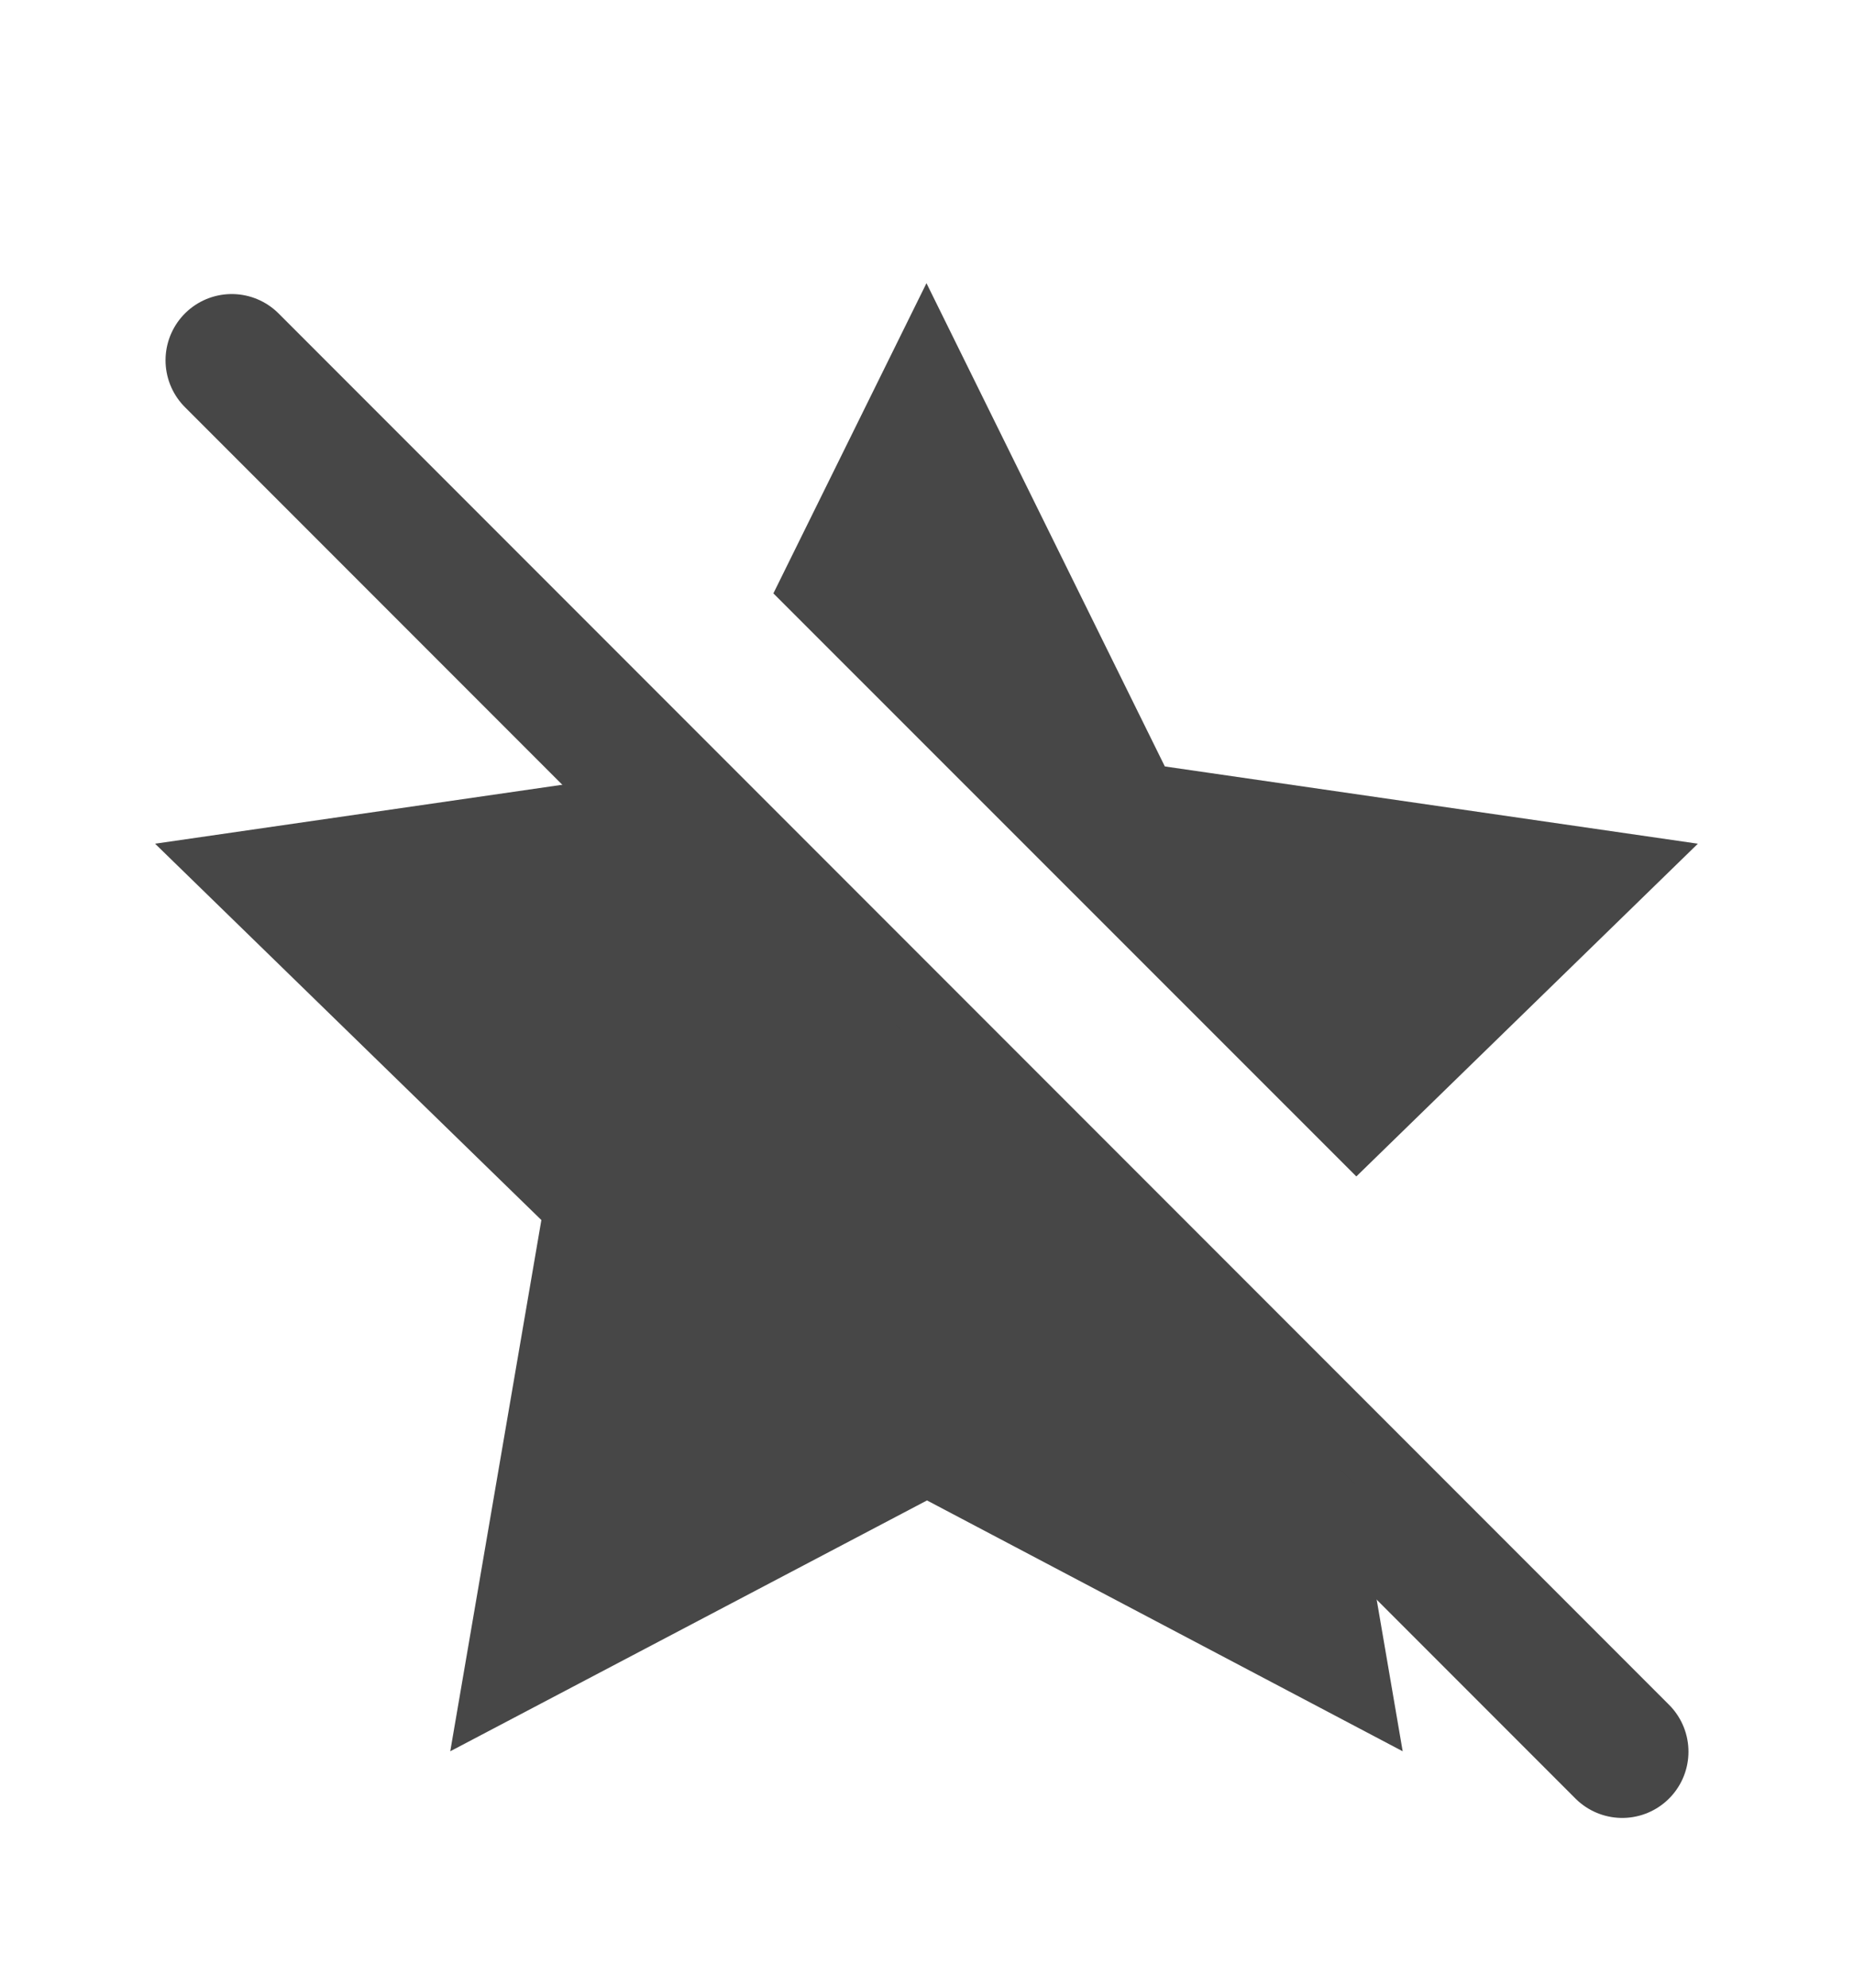 <svg width="14" height="15" viewBox="0 0 14 15" fill="none" xmlns="http://www.w3.org/2000/svg">
<g id="star-off" clip-path="url(#clip0_3606_114667)">
<path id="Vector" d="M1.75 2.719L12.25 13.219" stroke="#474747" stroke-linecap="round" stroke-linejoin="round"/>
<path id="Vector_2" d="M5.84 4.478L6.996 2.137L8.796 5.784L12.821 6.367L10.242 8.878L5.84 4.478ZM10.249 11.217L10.592 13.216L7 11.323L3.4 13.216L4.088 9.207L1.171 6.367L4.862 5.833" fill="#474747"/>
</g>
<defs>
<clipPath id="clip0_3606_114667">
<rect width="14" height="14" fill="white" transform="translate(0 0.969)"/>
</clipPath>
</defs>
</svg>
